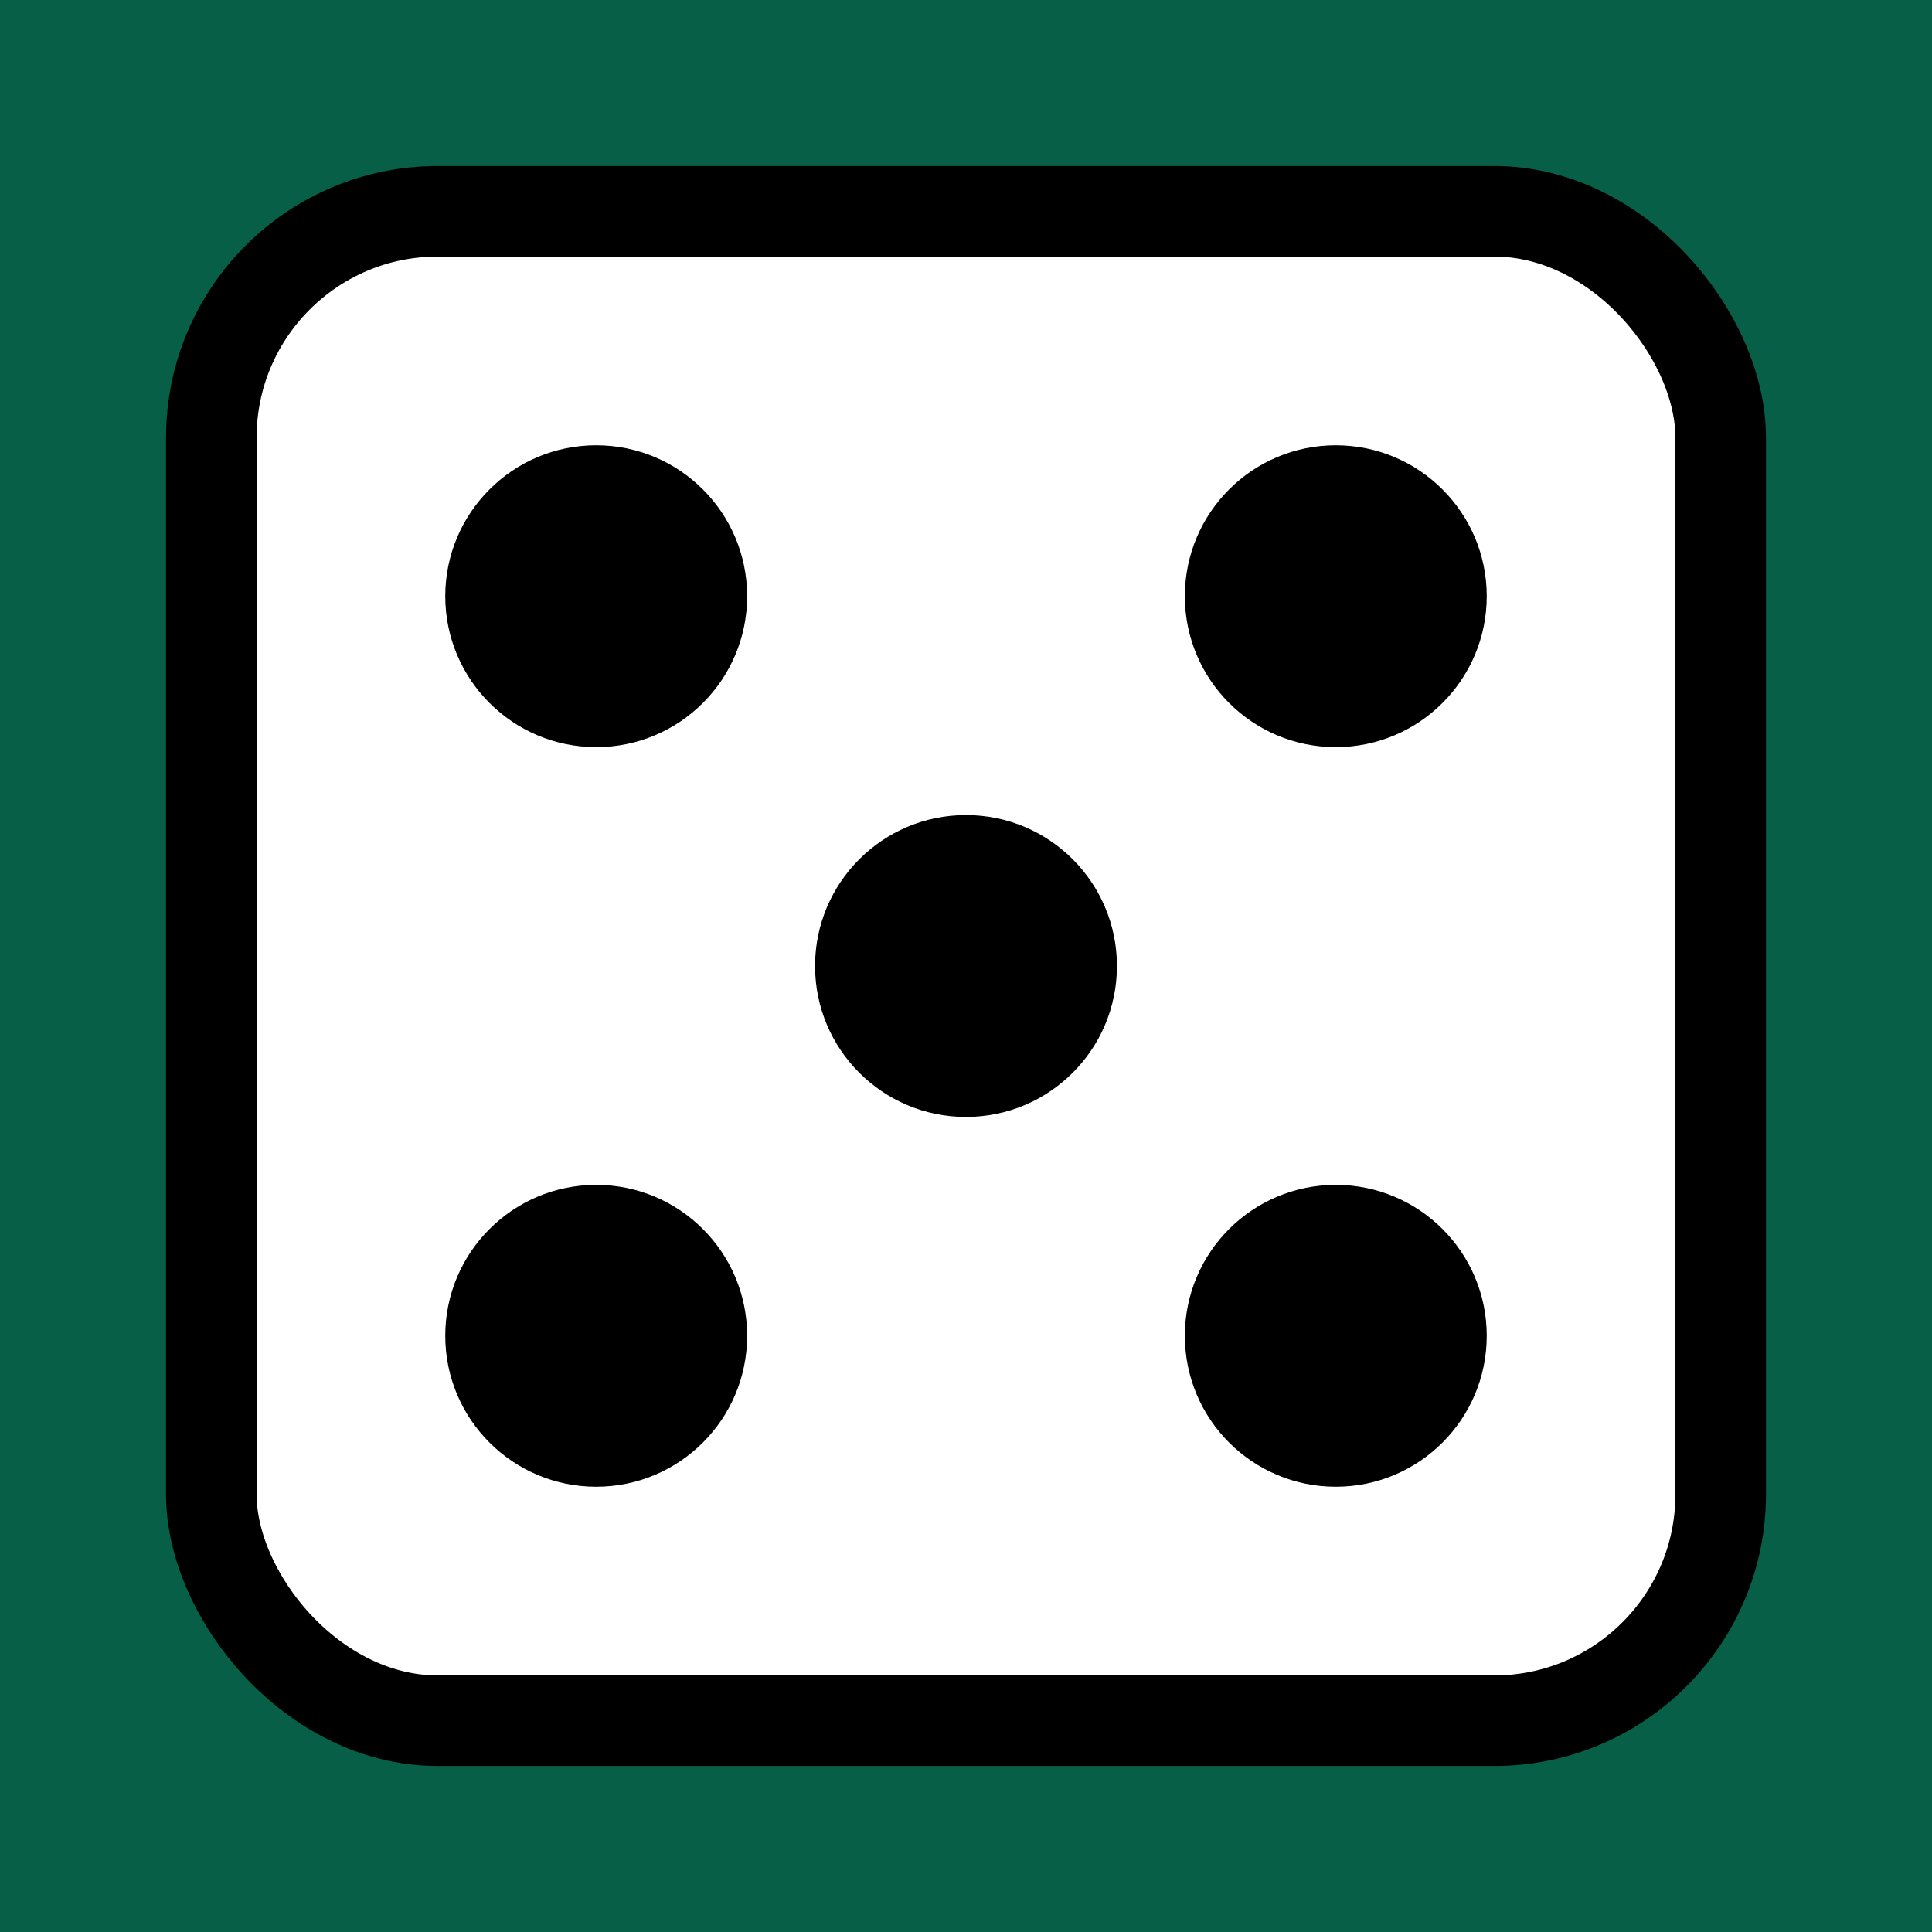 <?xml version="1.0" encoding="UTF-8"?>
<svg width="512" height="512" viewBox="0 0 512 512" fill="none" xmlns="http://www.w3.org/2000/svg">
  <!-- Background with gradient -->
  <rect width="512" height="512" fill="#065f46"/>
  
  <!-- Dice -->
  <rect x="56" y="56" width="400" height="400" rx="60" fill="white" stroke="black" stroke-width="24"/>
  
  <!-- Dots (5-pattern) -->
  <circle cx="158" cy="158" r="40" fill="black"/> <!-- Top left -->
  <circle cx="354" cy="158" r="40" fill="black"/> <!-- Top right -->
  <circle cx="256" cy="256" r="40" fill="black"/> <!-- Center -->
  <circle cx="158" cy="354" r="40" fill="black"/> <!-- Bottom left -->
  <circle cx="354" cy="354" r="40" fill="black"/> <!-- Bottom right -->
</svg> 